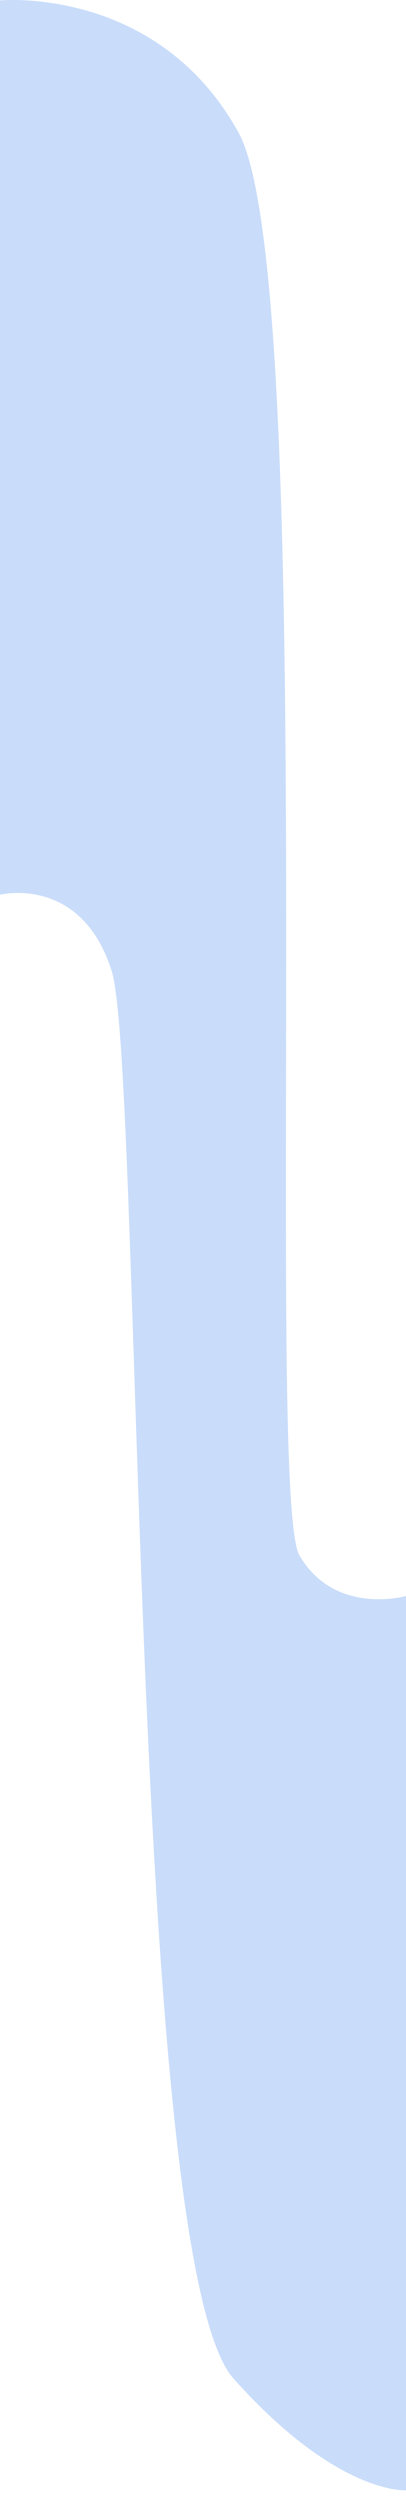 <svg width="40" height="246" viewBox="0 0 40 246" fill="none" xmlns="http://www.w3.org/2000/svg">
<path d="M11 95.547C8 86.047 0 88.044 0 88.044V0.044C0 0.044 15.5 -1.453 23.5 13.047C31.5 27.547 26 147.047 29.5 153.047C33 159.047 40 157.047 40 157.047V245.044C40 245.044 33.256 245.541 23 234.044C12.744 222.547 14 105.047 11 95.547Z" fill="#C9DCFA"/>
</svg>
